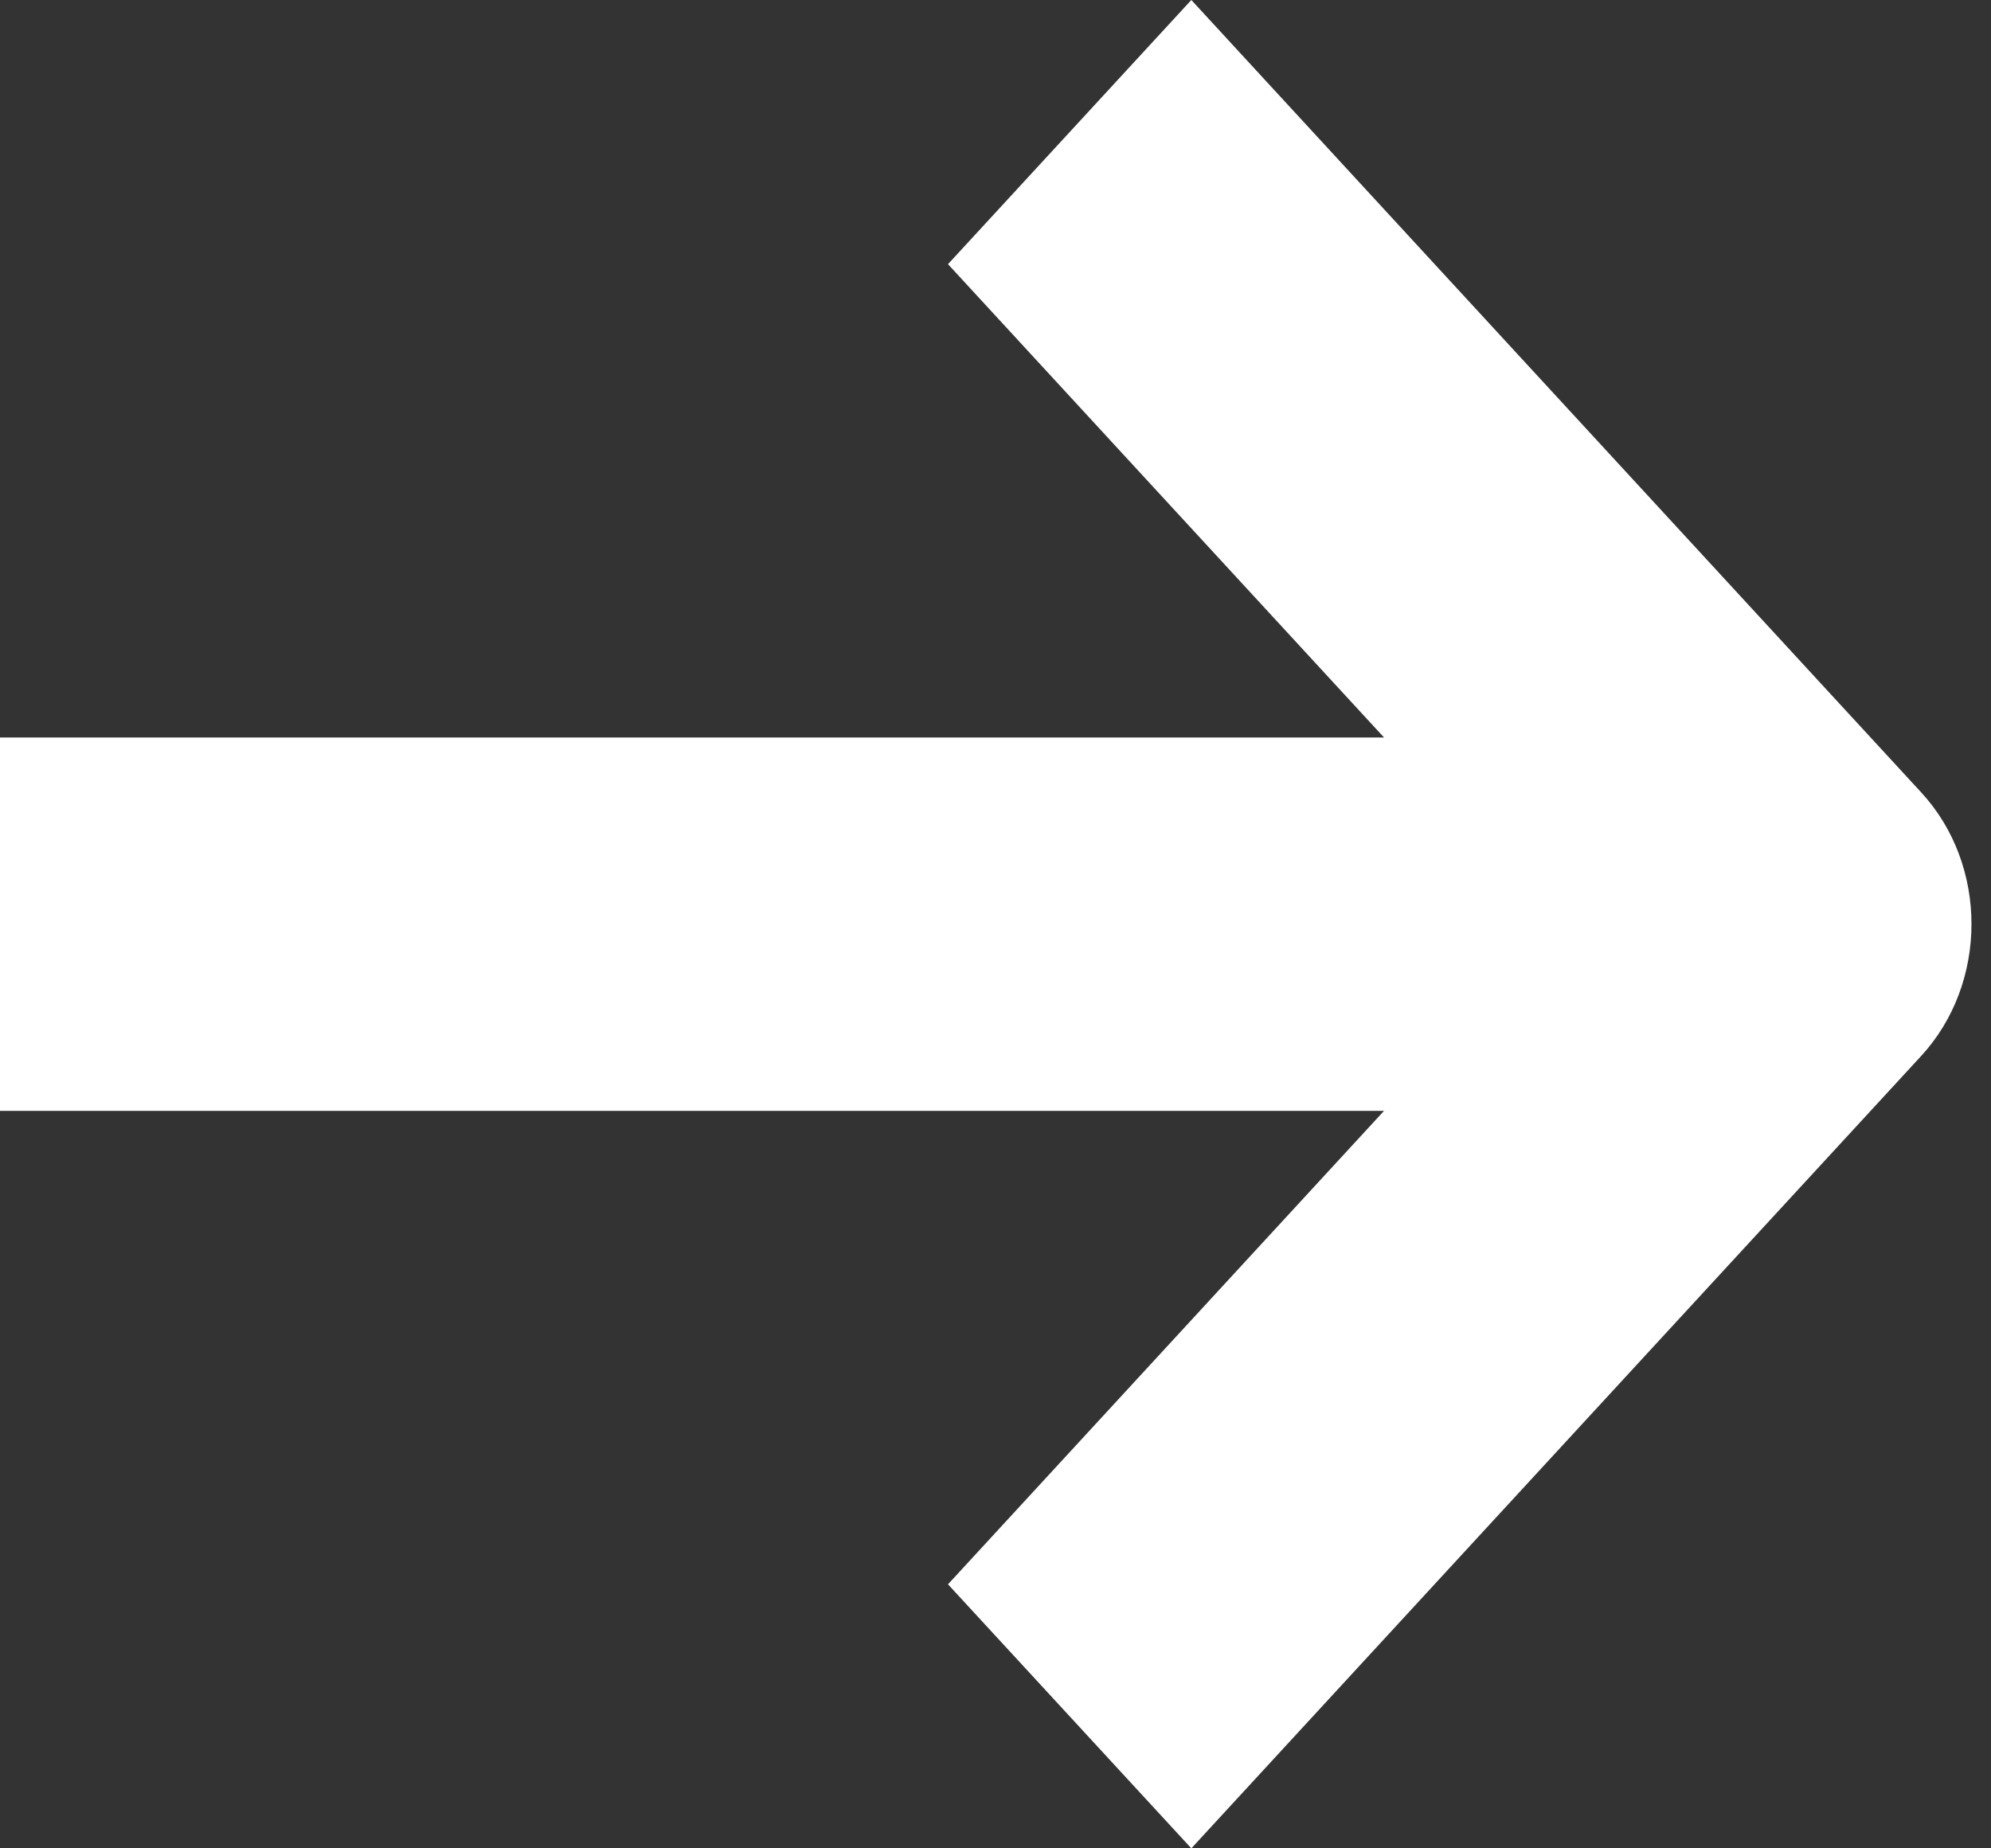 <svg width="14" height="13" viewBox="0 0 14 13" fill="none" xmlns="http://www.w3.org/2000/svg">
<rect x="0" y="0" width="14" height="13" fill="#333333" stroke="none"/>
<path fill-rule="evenodd" clip-rule="evenodd" d="M8.377 13L13.508 7.428C13.981 6.915 13.981 6.083 13.508 5.572L8.377 0L6.666 1.858L9.732 5.187H0L0 7.813H9.732L6.666 11.143L8.377 13Z" fill="white"/>
</svg>
